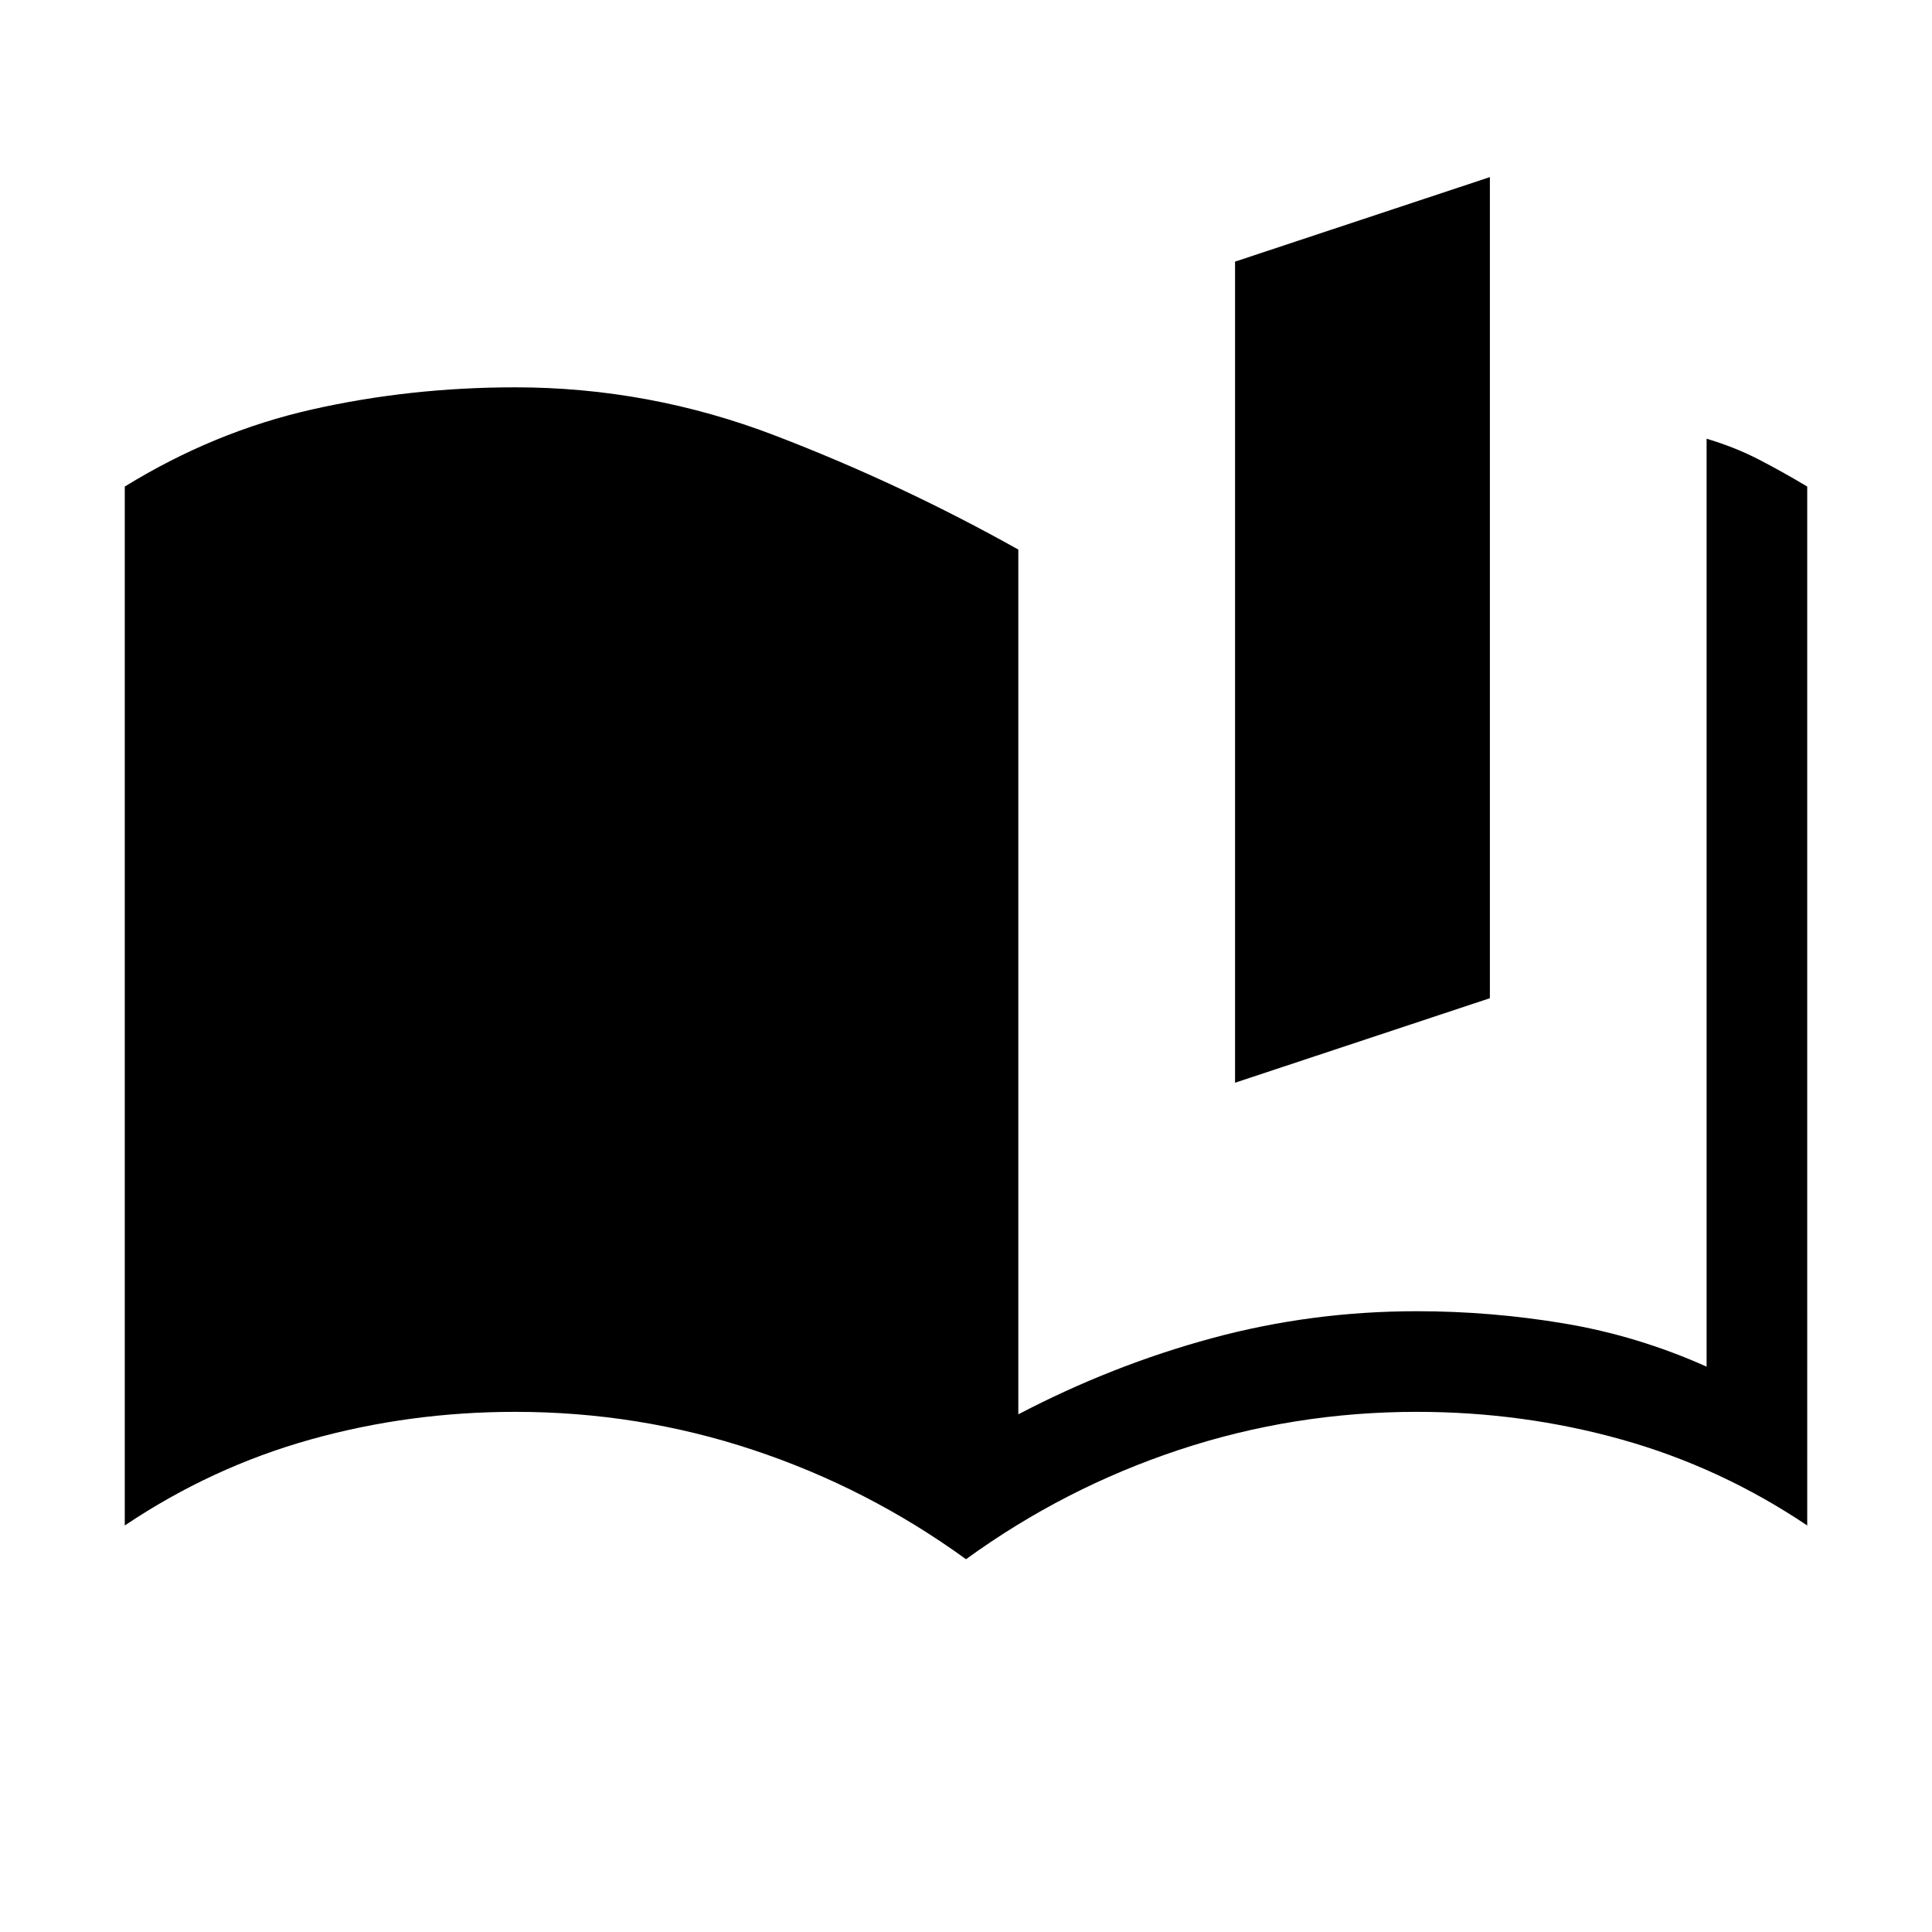 <svg xmlns="http://www.w3.org/2000/svg" height="24" viewBox="0 -960 960 960" width="24"><path d="M613.69-422v-408l126.62-42v408l-126.62 42ZM848-280.92V-742q14 4.15 26.12 10.42 12.11 6.27 23.88 13.35V-202q-43.08-28.92-92.19-42.69-49.12-13.77-101.81-13.77-61.23 0-118.23 18.92-57 18.92-105.77 54.31-48.77-35.39-105.77-54.31-57-18.92-118.23-18.92-52.69 0-101.81 13.77Q105.08-230.92 62-202v-516.23q44.31-27.31 93.04-38.31 48.73-11 100.96-11 66.62 0 129.12 23.96T506-686.92v429.69q46.62-24.39 96.12-37.81 49.5-13.42 101.88-13.42 37 0 73.38 6.11 36.39 6.12 70.62 21.43Z"/></svg>